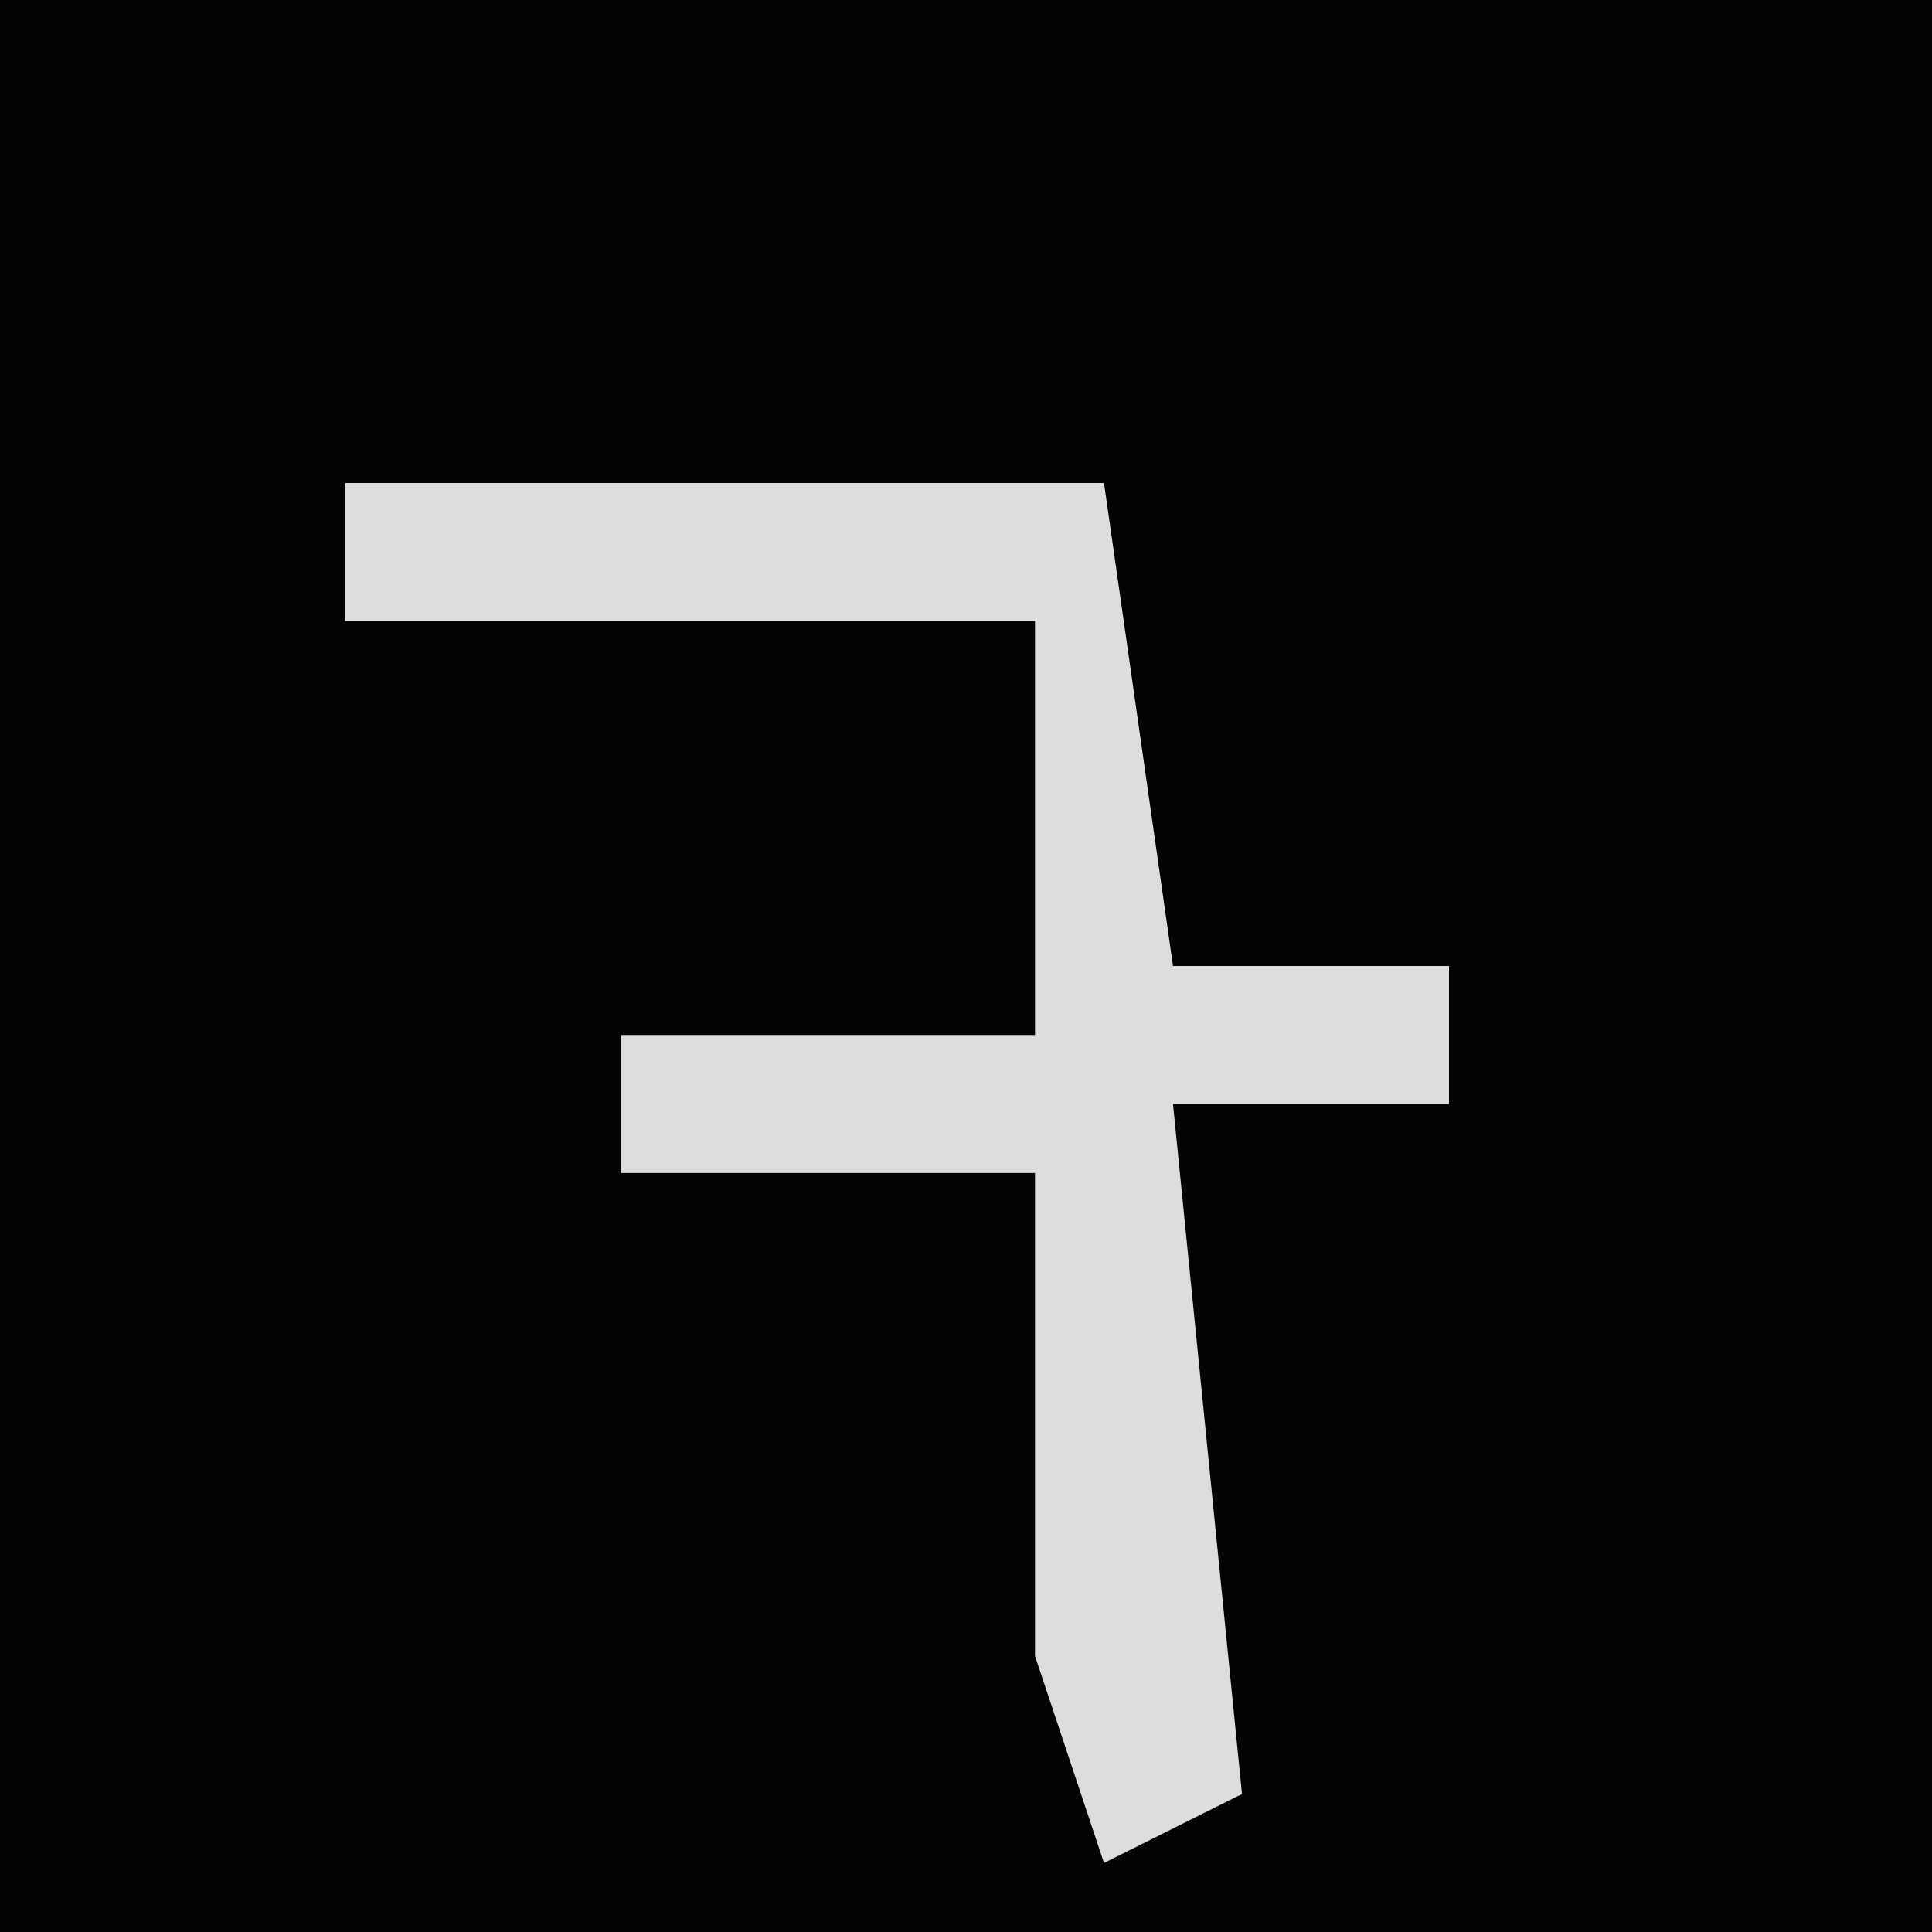 <?xml version="1.0" encoding="UTF-8"?>
<svg version="1.1" xmlns="http://www.w3.org/2000/svg" width="28" height="28">
<path d="M0,0 L28,0 L28,28 L0,28 Z " fill="#030303" transform="translate(0,0)"/>
<path d="M0,0 L11,0 L12,7 L16,7 L16,9 L12,9 L13,19 L11,20 L10,17 L10,10 L4,10 L4,8 L10,8 L10,2 L0,2 Z " fill="#DDDDDD" transform="translate(5,7)"/>
</svg>
